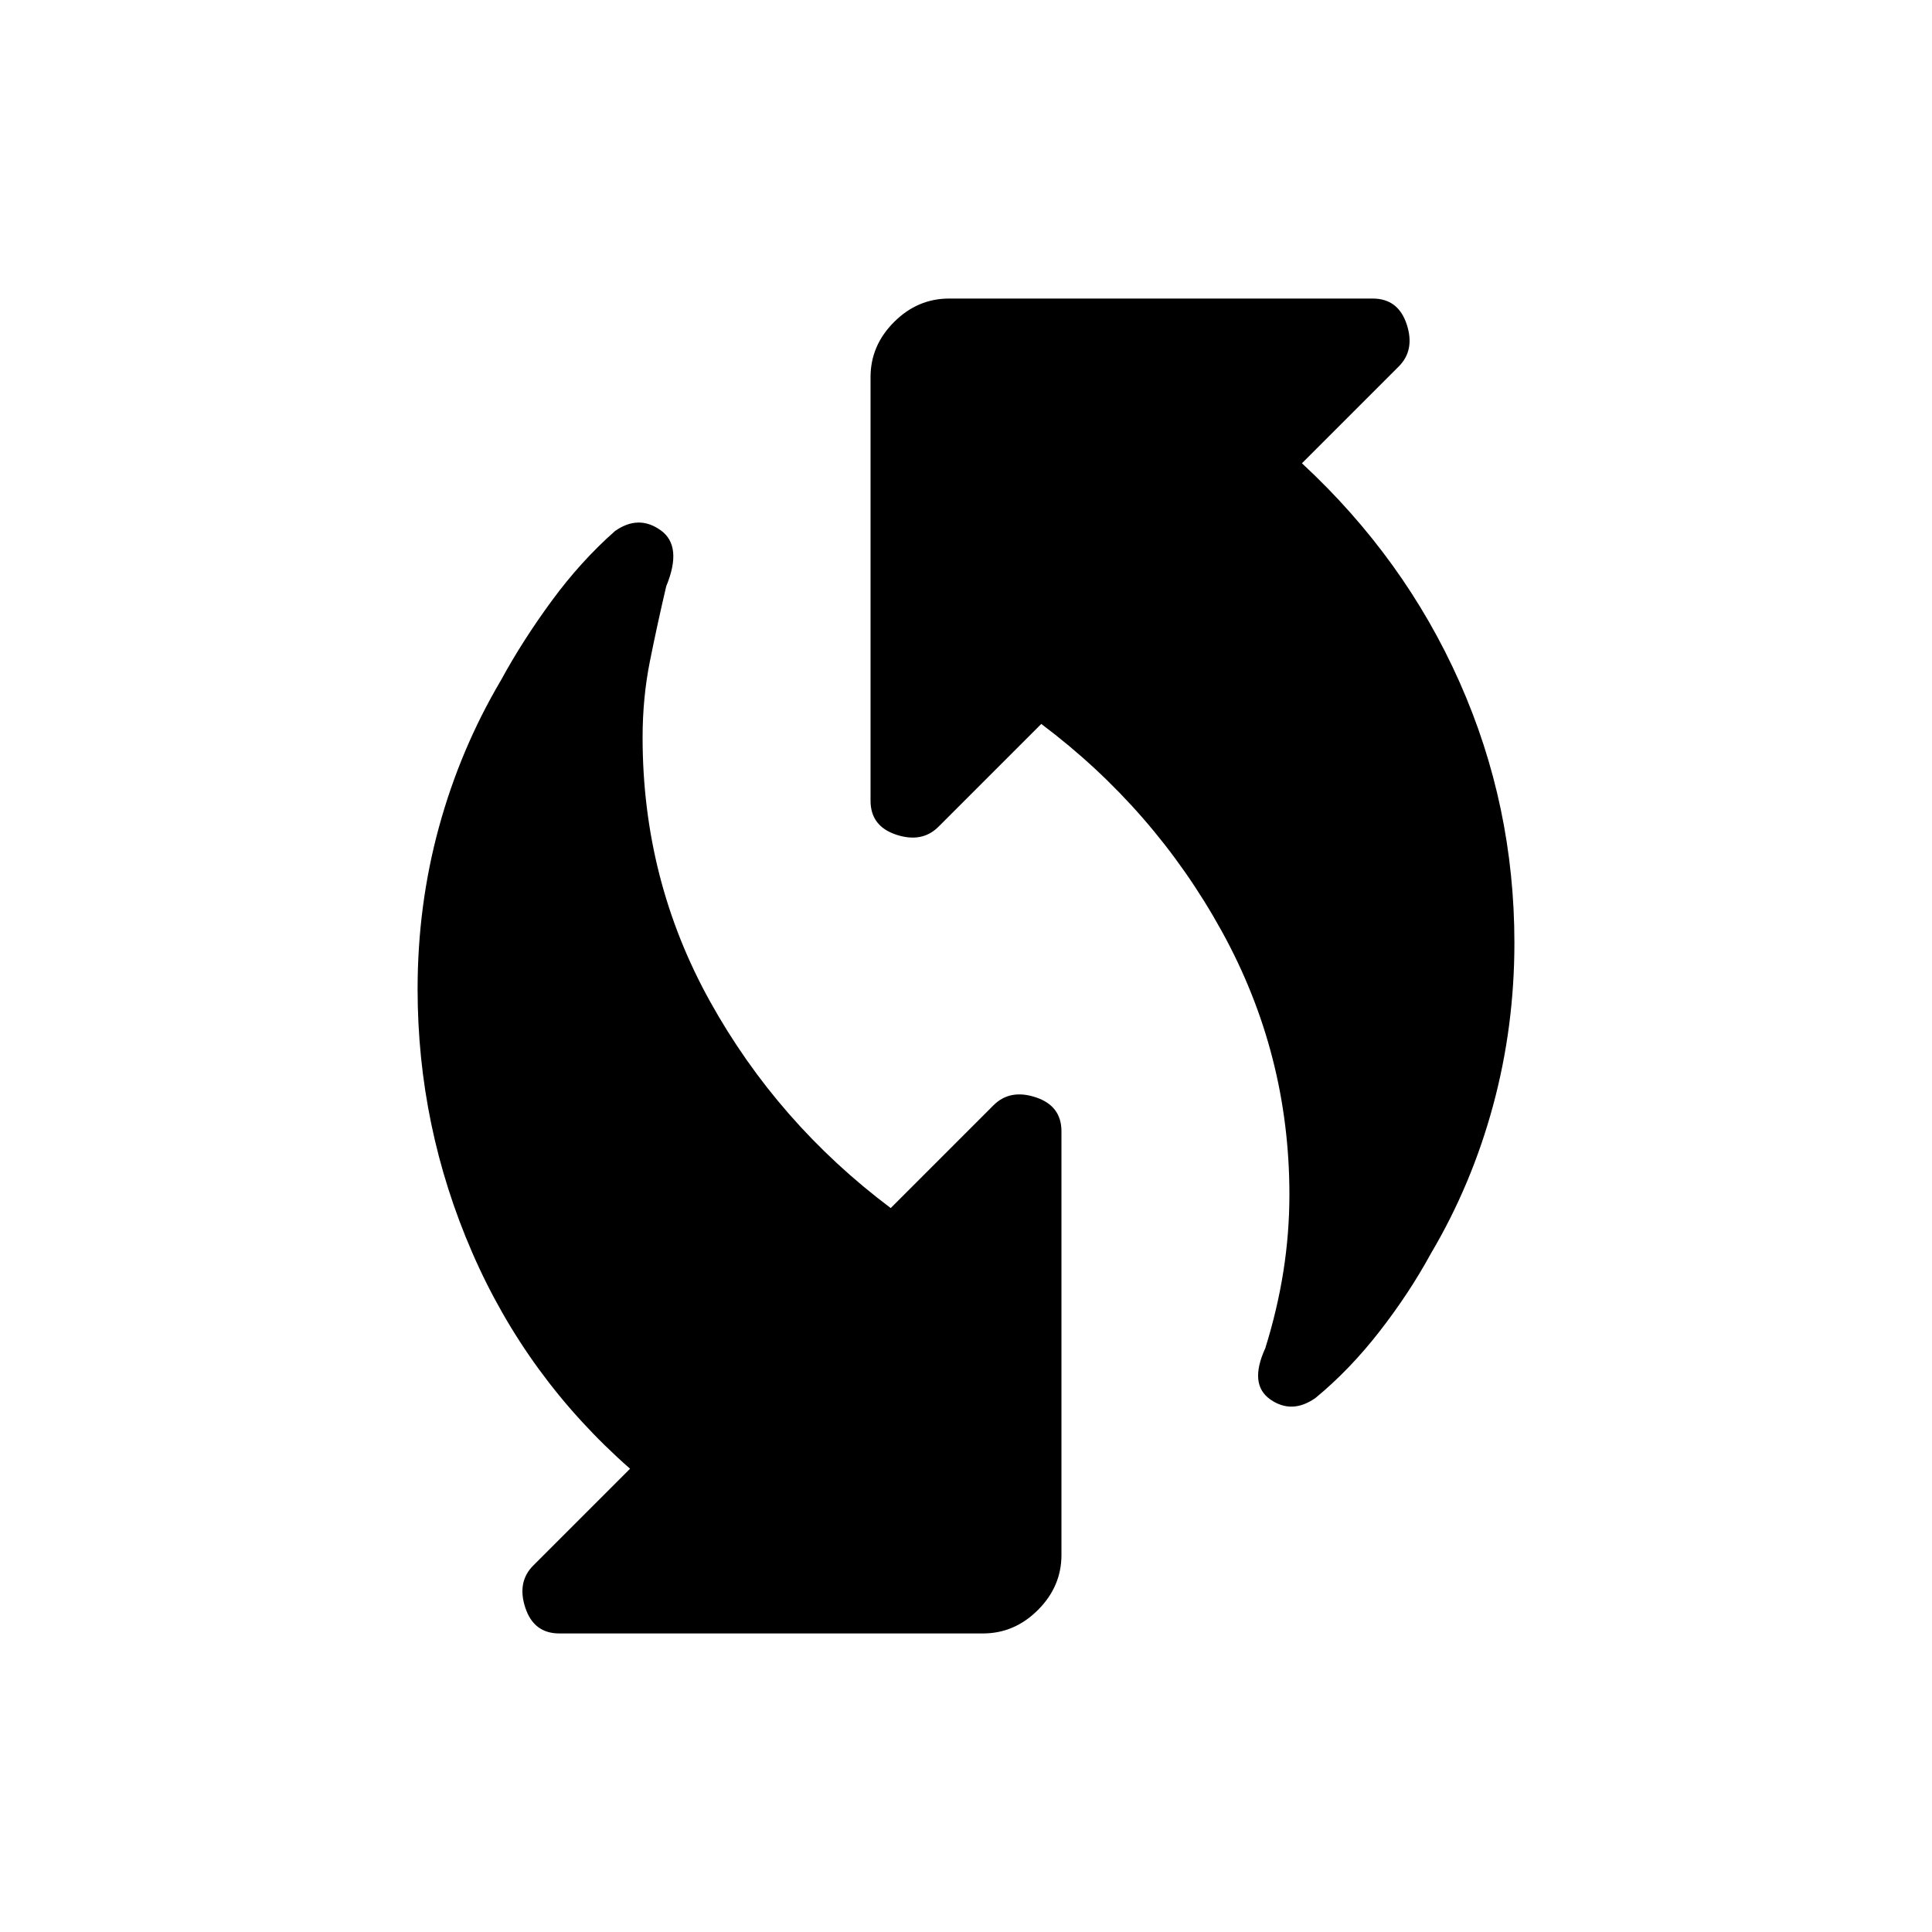 <svg xmlns="http://www.w3.org/2000/svg" height="20" viewBox="0 -960 960 960" width="20"><path d="M653.67-265.37q-11.71 8.24-22.45.75-10.74-7.49-2.5-25.47 6-19.21 8.99-38.18t2.99-38.19q0-69.87-33.57-130.76-33.56-60.89-89.72-103.06l-51.06 51.06q-8.2 8.2-20.99 3.98-12.79-4.22-12.79-16.89v-210.52q0-15.65 11.67-27.33 11.67-11.67 27.33-11.67h210.52q12.67 0 16.89 12.79 4.22 12.79-3.98 20.99l-48.07 48.07q50.92 47.17 78.24 108.56 27.33 61.39 27.33 129.76 0 41.68-10.61 80.86-10.61 39.19-30.82 73.38-10.74 19.72-25.58 38.81-14.84 19.08-31.82 33.06ZM265-182.13l48.07-48.07q-51.42-45.17-78.49-107.56-27.08-62.39-27.08-130.76 0-41.68 10.61-80.48 10.61-38.8 30.82-73 10.74-19.72 25.21-39.43 14.47-19.72 31.45-34.7 11.71-8.24 22.7-.38 10.99 7.86 2.75 27.84-4.5 19.21-8.12 37.31-3.62 18.1-3.62 37.82 0 70.87 33.57 131.26 33.56 60.39 89.72 102.56l51.06-51.06q8.2-8.2 20.99-3.98 12.79 4.22 12.79 16.89v210.52q0 15.65-11.67 27.33-11.67 11.67-27.33 11.67H277.91q-12.67 0-16.89-12.79-4.22-12.79 3.98-20.99Z"/></svg>